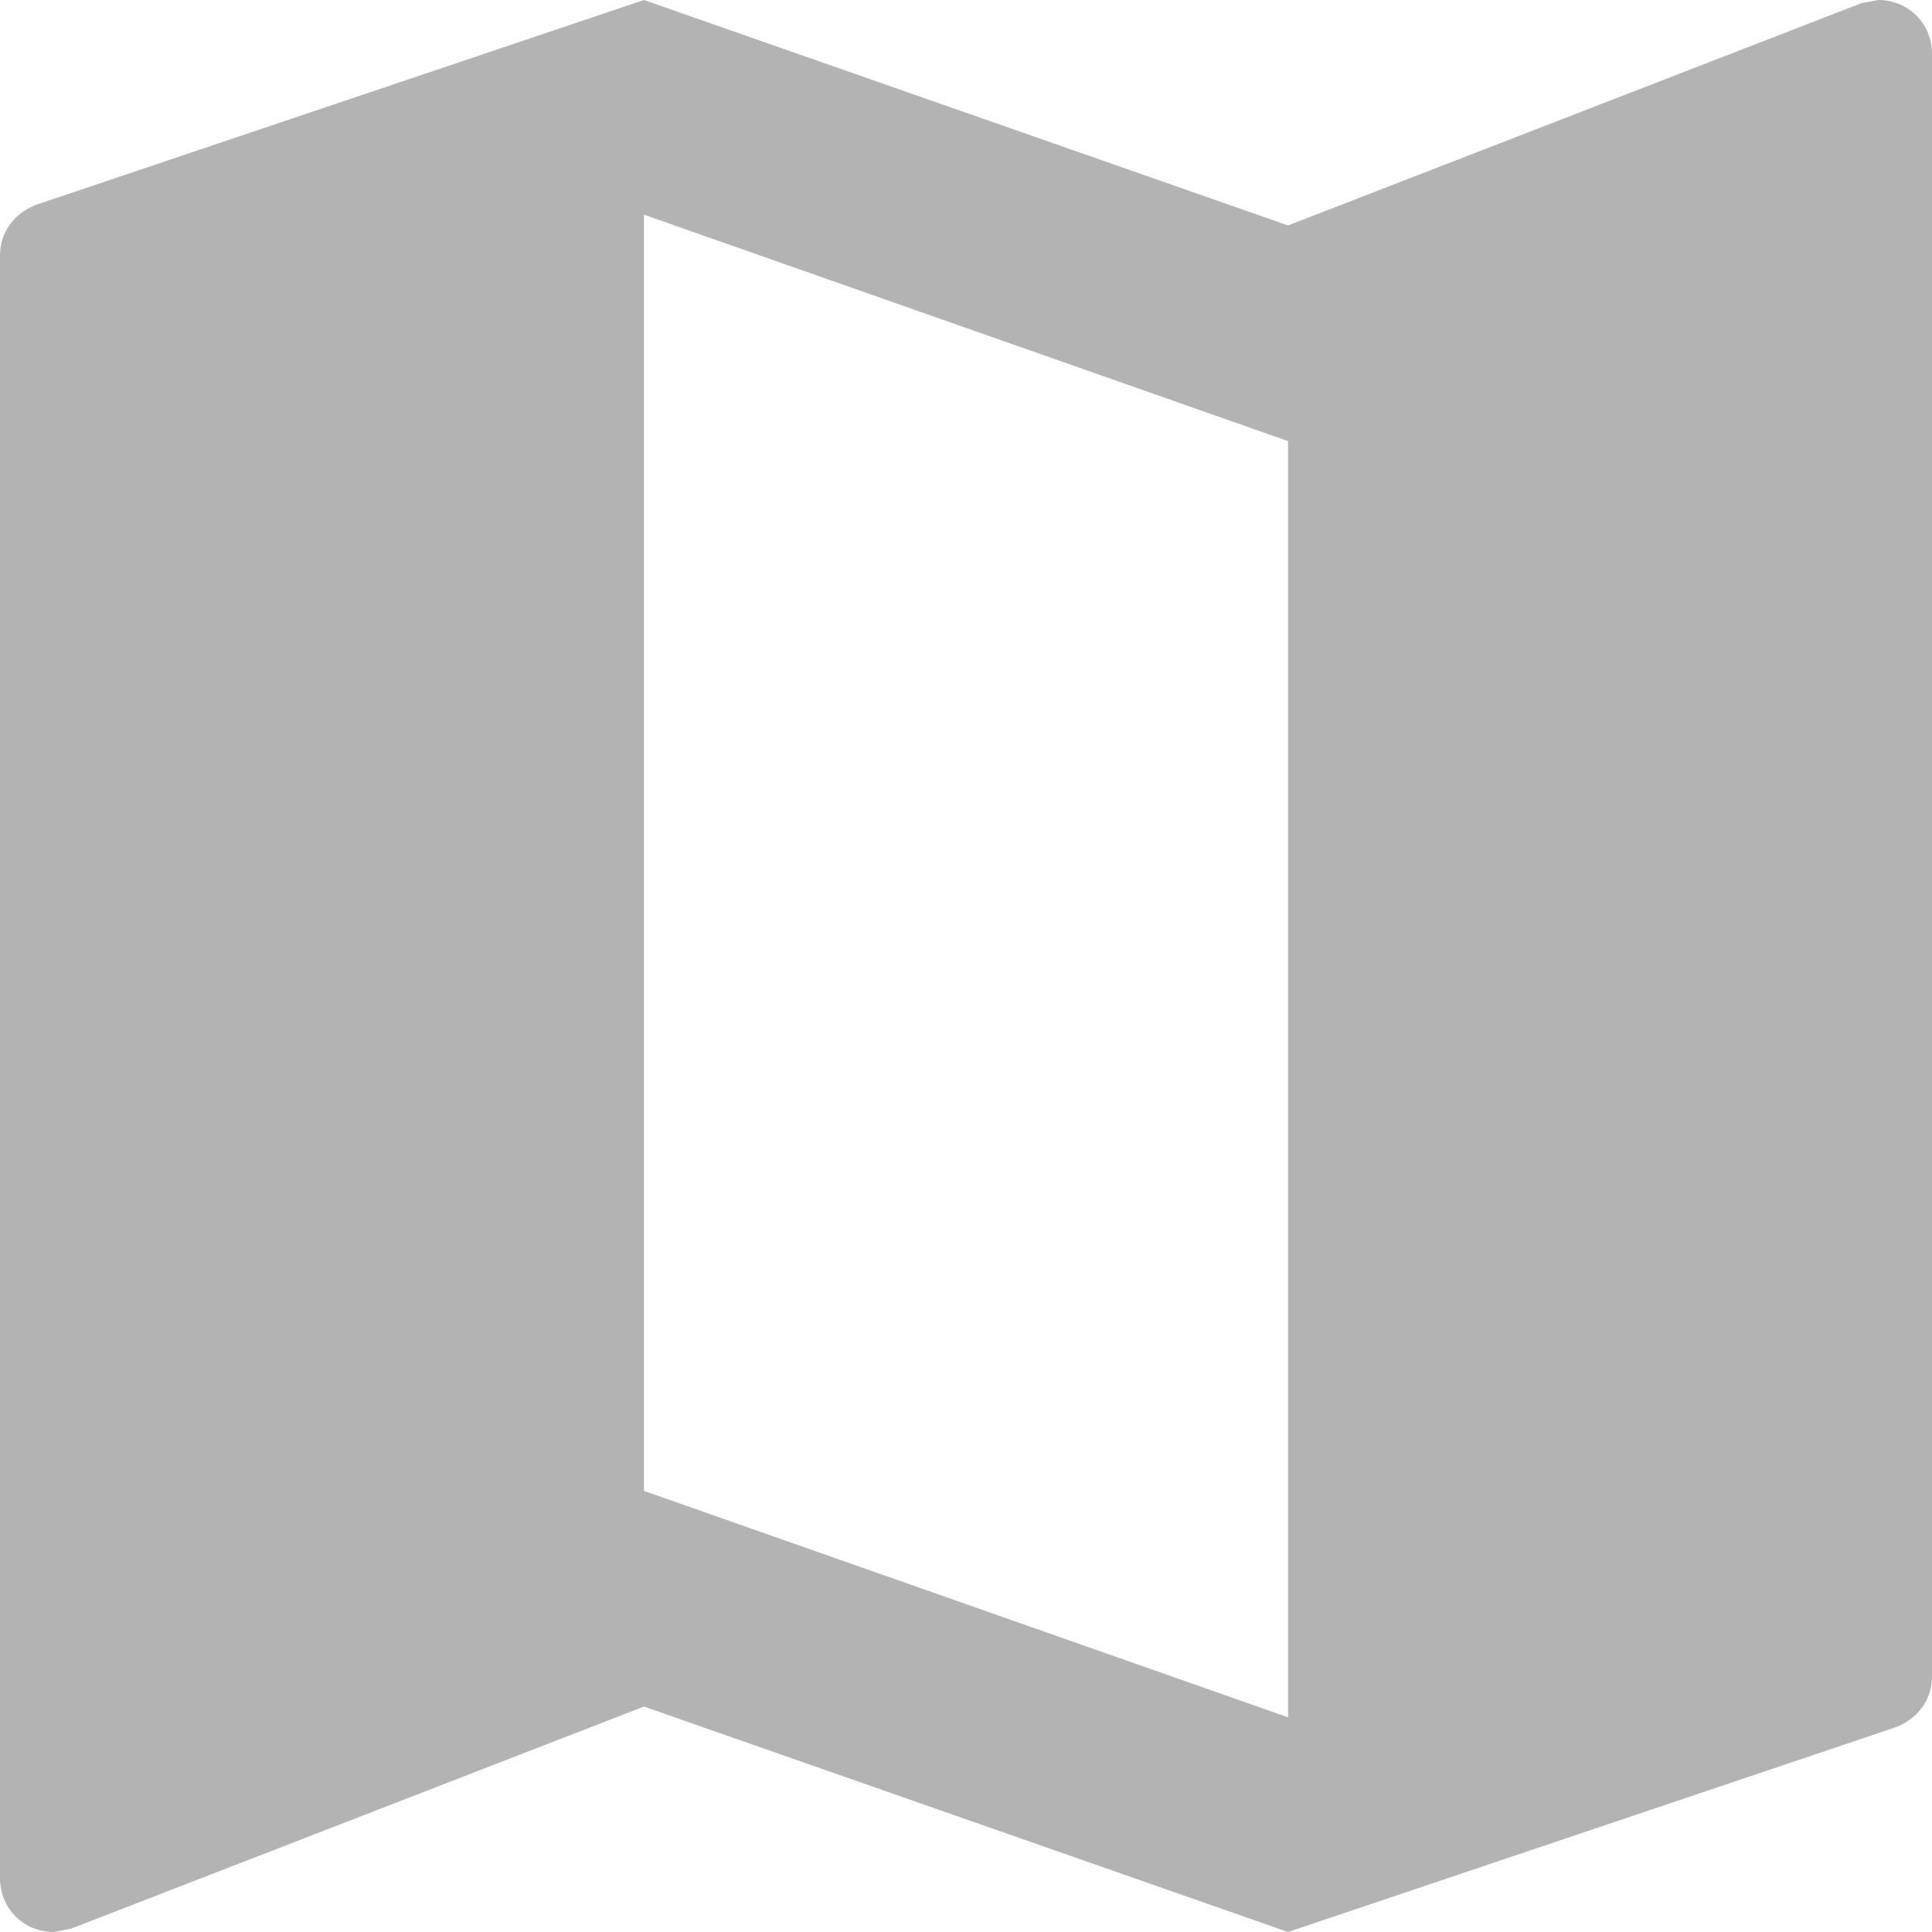 <?xml version="1.0" encoding="UTF-8"?>
<svg width="16px" height="16px" viewBox="0 0 16 16" version="1.1" xmlns="http://www.w3.org/2000/svg" xmlns:xlink="http://www.w3.org/1999/xlink">
    <!-- Generator: Sketch 47 (45396) - http://www.bohemiancoding.com/sketch -->
    <title>Иконка региона@svg</title>
    <desc>Created with Sketch.</desc>
    <defs></defs>
    <g id="Дизайн-макет" stroke="none" stroke-width="1" fill="none" fill-rule="evenodd">
        <g id="Desktop-Информация-об-аккаунте-1440" transform="translate(-553, -407)" fill="#B3B3B3">
            <g id="Основная-информация" transform="translate(120, 230)">
                <path d="M448.556,177 L448.413,177.027 L443.667,178.867 L438.333,177 L433.32,178.689 C433.133,178.751 433,178.911 433,179.116 L433,192.556 C433,192.804 433.196,193 433.444,193 L433.587,192.973 L438.333,191.133 L443.667,193 L448.68,191.311 C448.867,191.249 449,191.089 449,190.884 L449,177.444 C449,177.196 448.804,177 448.556,177 L448.556,177 Z M443.667,191.222 L438.333,189.347 L438.333,178.778 L443.667,180.653 L443.667,191.222 L443.667,191.222 Z" id="Иконка-региона"></path>
            </g>
        </g>
    </g>
</svg>